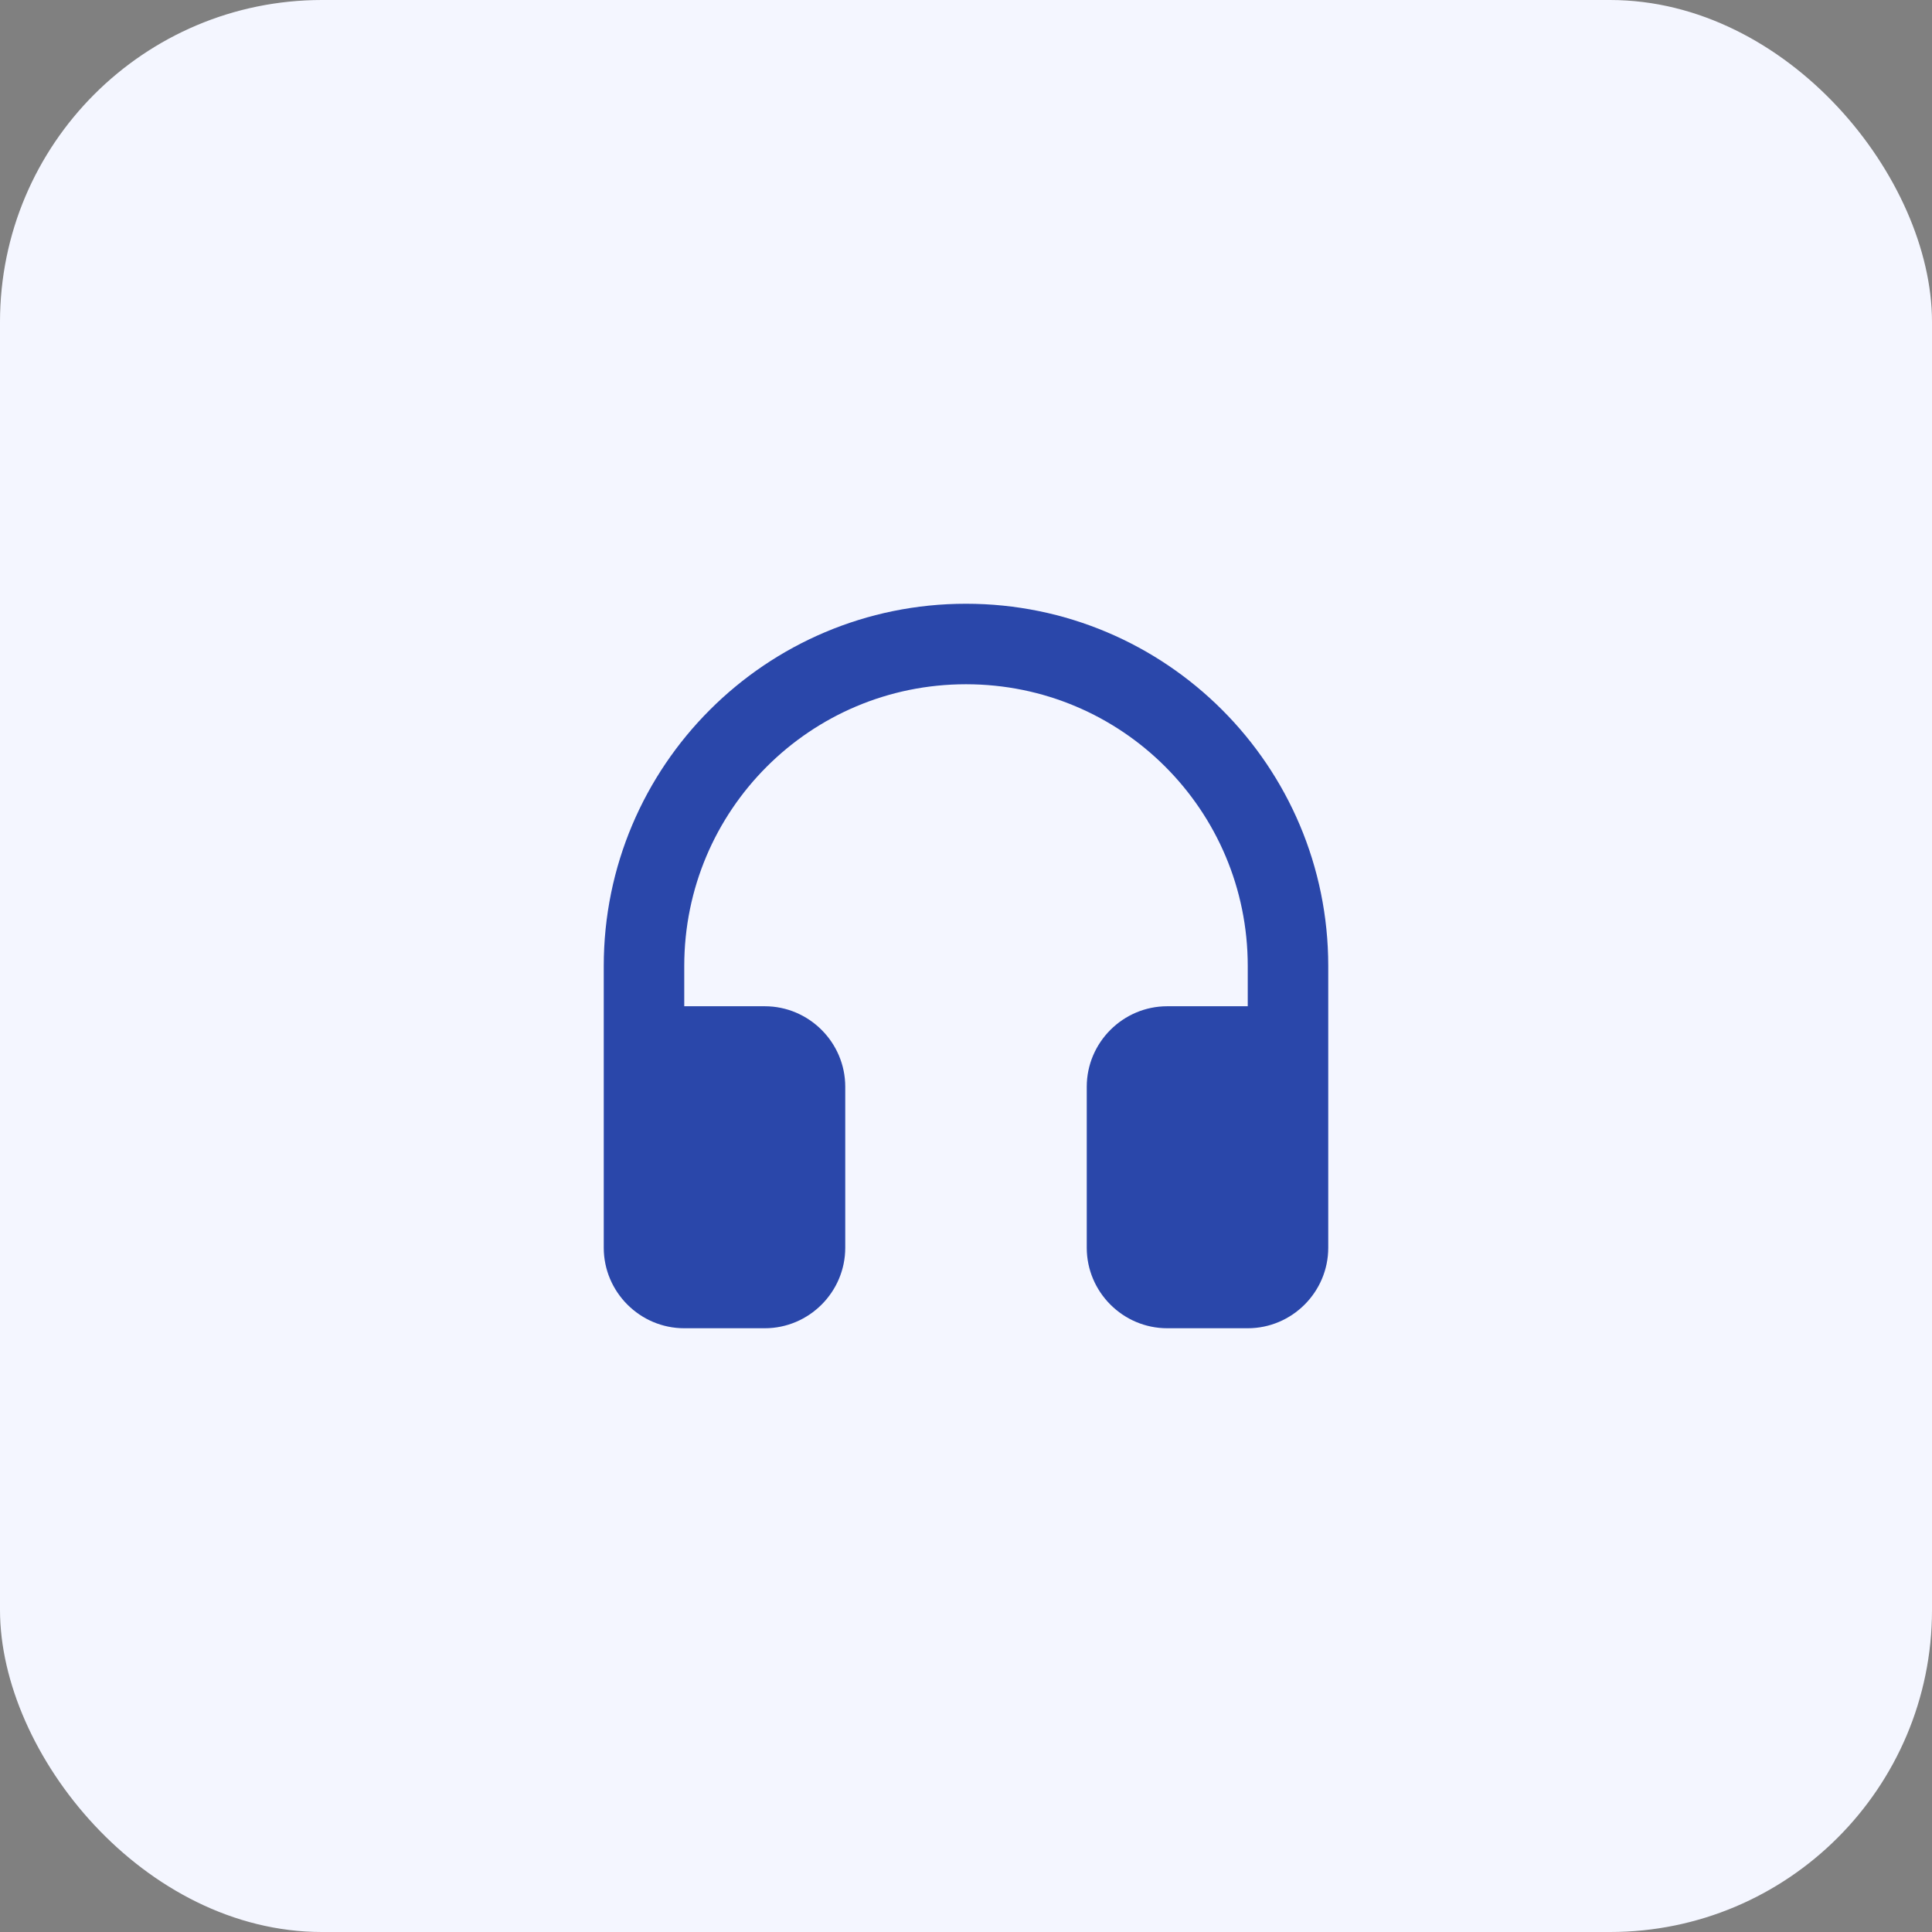 <svg width="48" height="48" viewBox="0 0 48 48" fill="none" xmlns="http://www.w3.org/2000/svg">
<rect x="0" y="0" width="48" height="48" fill="#808080" stroke="none"/>
<rect width="48" height="48" rx="8" fill="#F4F6FF"/>
<path d="M15 24V31C15 32.1 15.9 33 17 33H19C20.1 33 21 32.1 21 31V27C21 25.9 20.1 25 19 25H17V24C17 20.13 20.13 17 24 17C27.87 17 31 20.13 31 24V25H29C27.9 25 27 25.9 27 27V31C27 32.1 27.9 33 29 33H31C32.1 33 33 32.1 33 31V24C33 19.03 28.97 15 24 15C19.03 15 15 19.03 15 24Z" fill="#2A47AA"/>
</svg>
